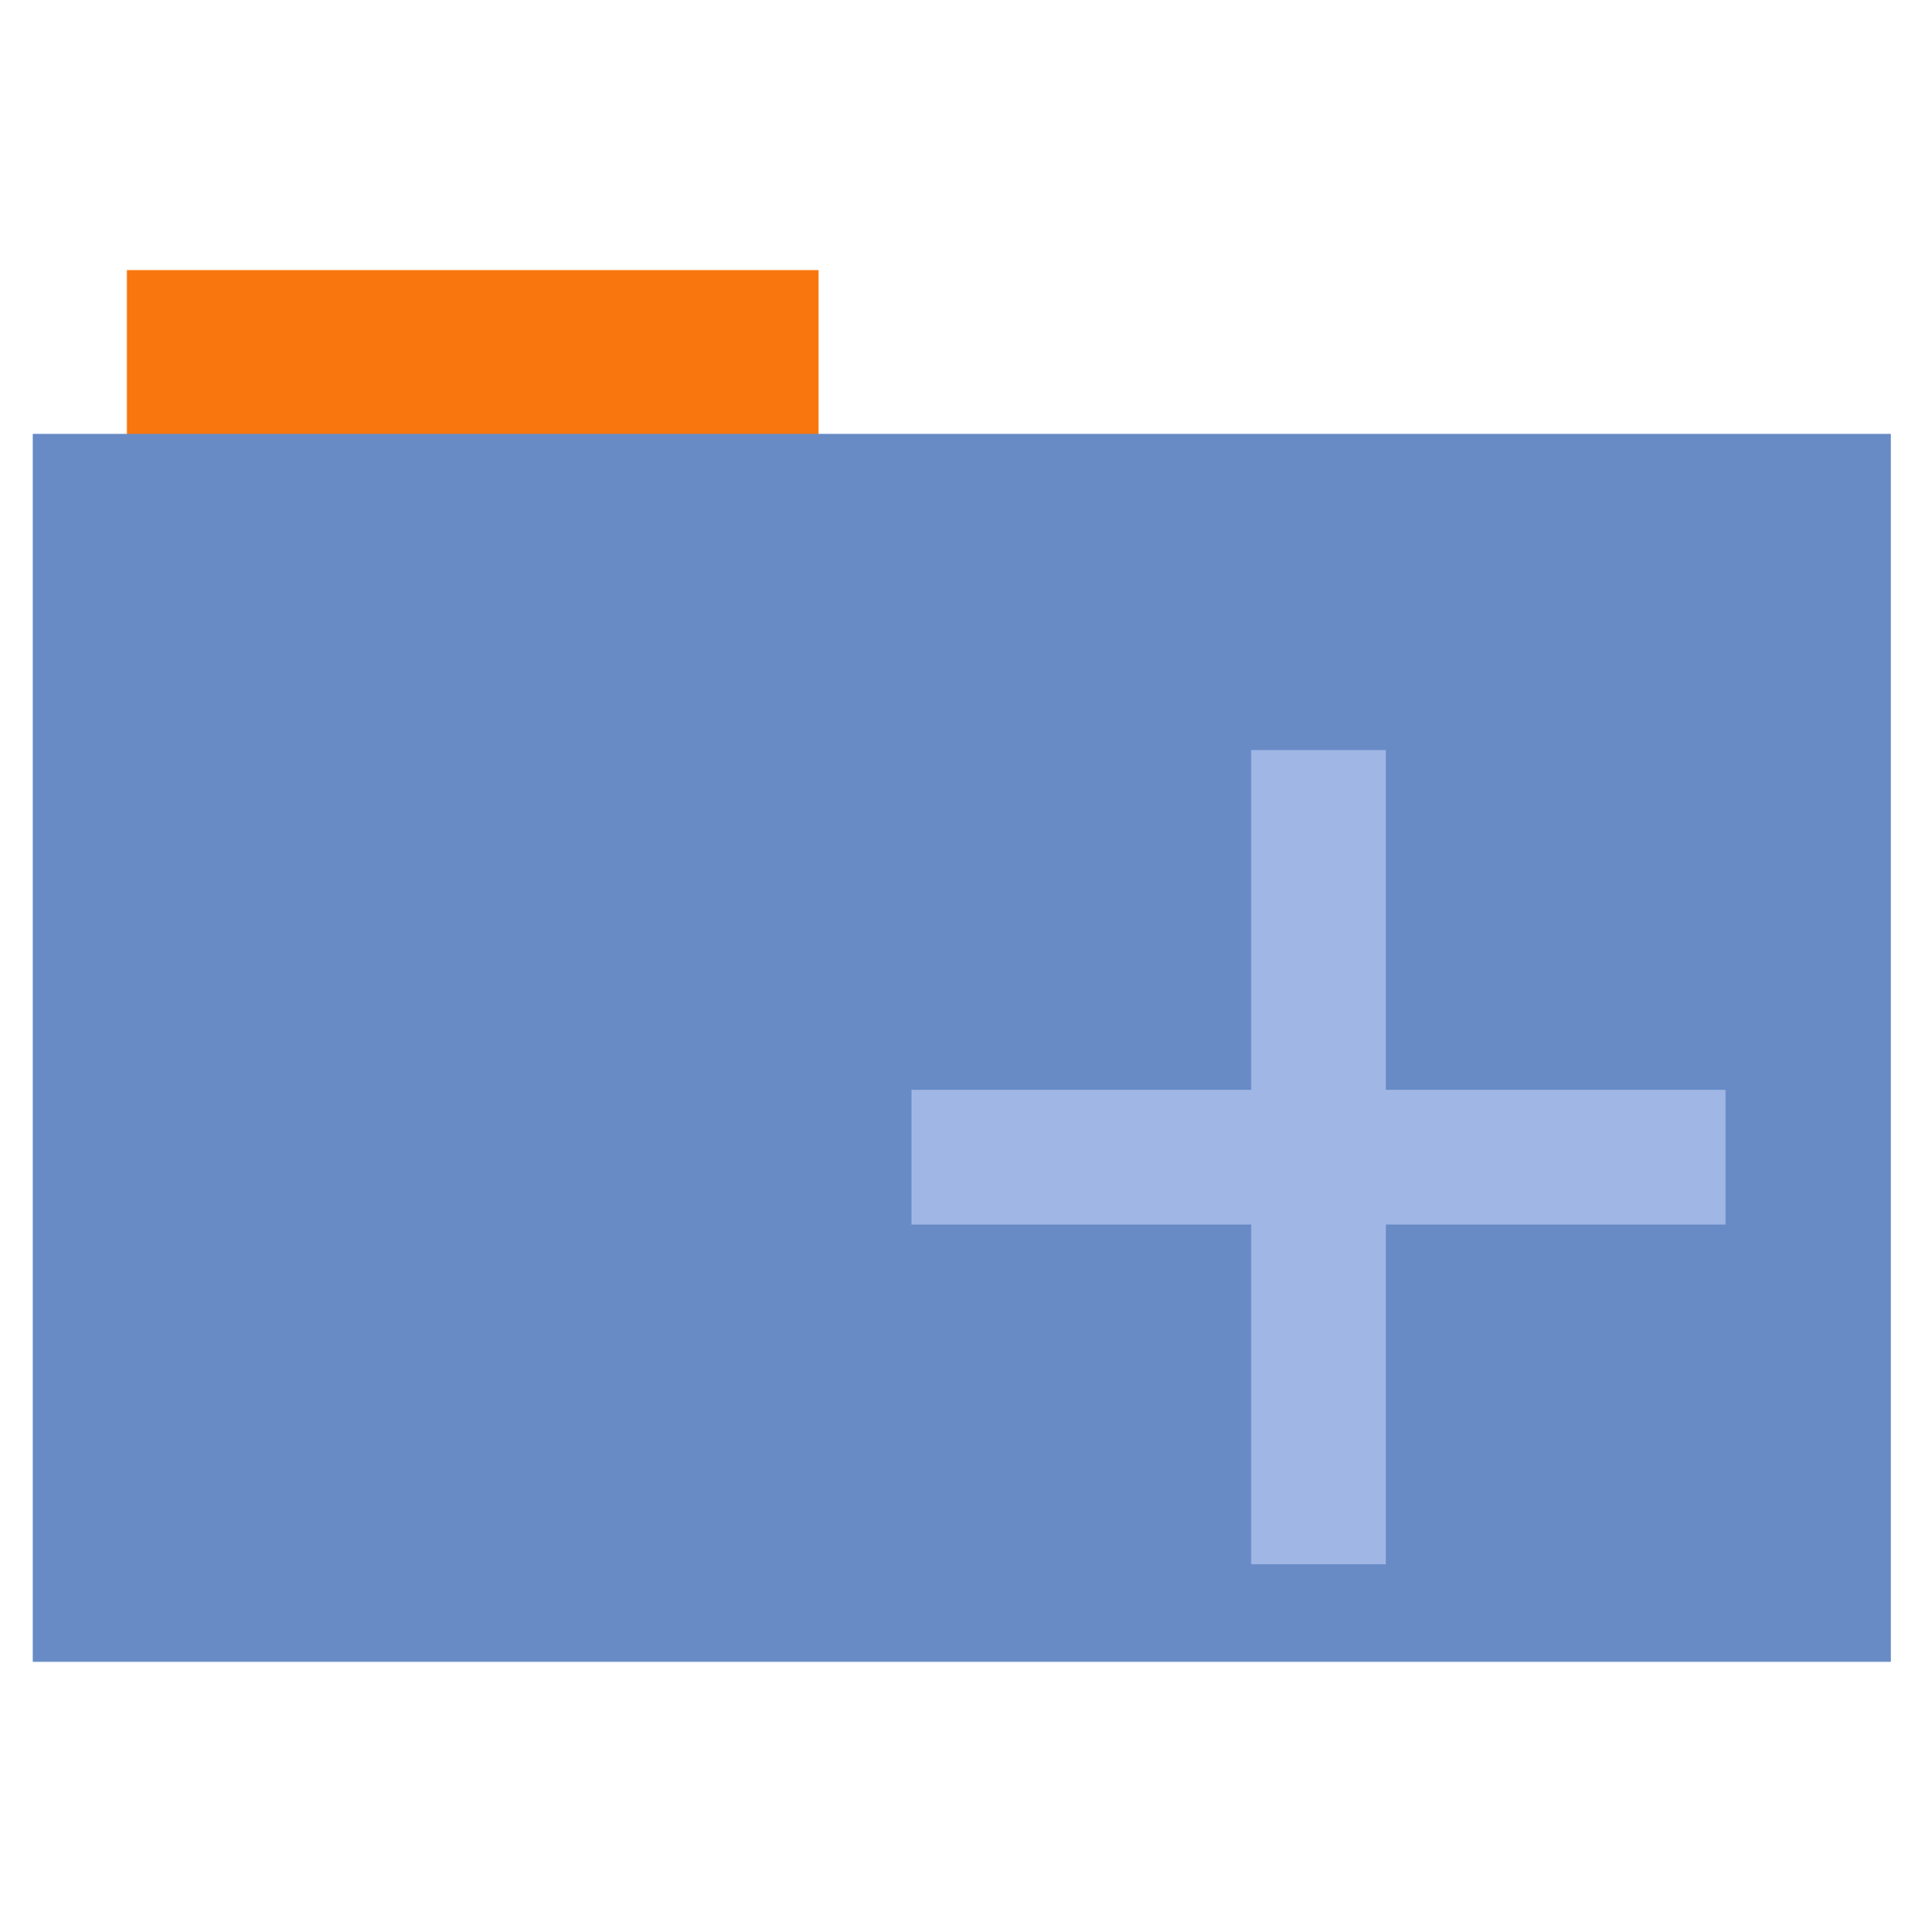 <svg height="513" width="512" xmlns="http://www.w3.org/2000/svg">
  <path d="m33.693 71.733h183.68v44.561h-183.68z" fill="#F8760D" fill-rule="evenodd"/>
  <path d="m8.695 115.208h493.436v326.059h-493.436z" fill="#688BC6" fill-rule="evenodd"/>
  <path d="m332.262 201.168c0 29.408 0 58.815 0 88.223-30.074 0-60.148 0-90.223 0 0 11.921 0 23.841 0 35.762 30.074 0 60.148 0 90.223 0 0 30.074 0 60.147 0 90.221 11.921 0 23.841 0 35.762 0 0-30.074 0-60.147 0-90.221 30.074 0 60.147 0 90.221 0 0-11.921 0-23.841 0-35.762-30.074 0-60.147 0-90.221 0 0-30.074 0-60.148 0-90.223-11.921 0-23.841 0-35.762 0v1z" fill="#A0B6E5" fill-rule="evenodd"/>
</svg>
